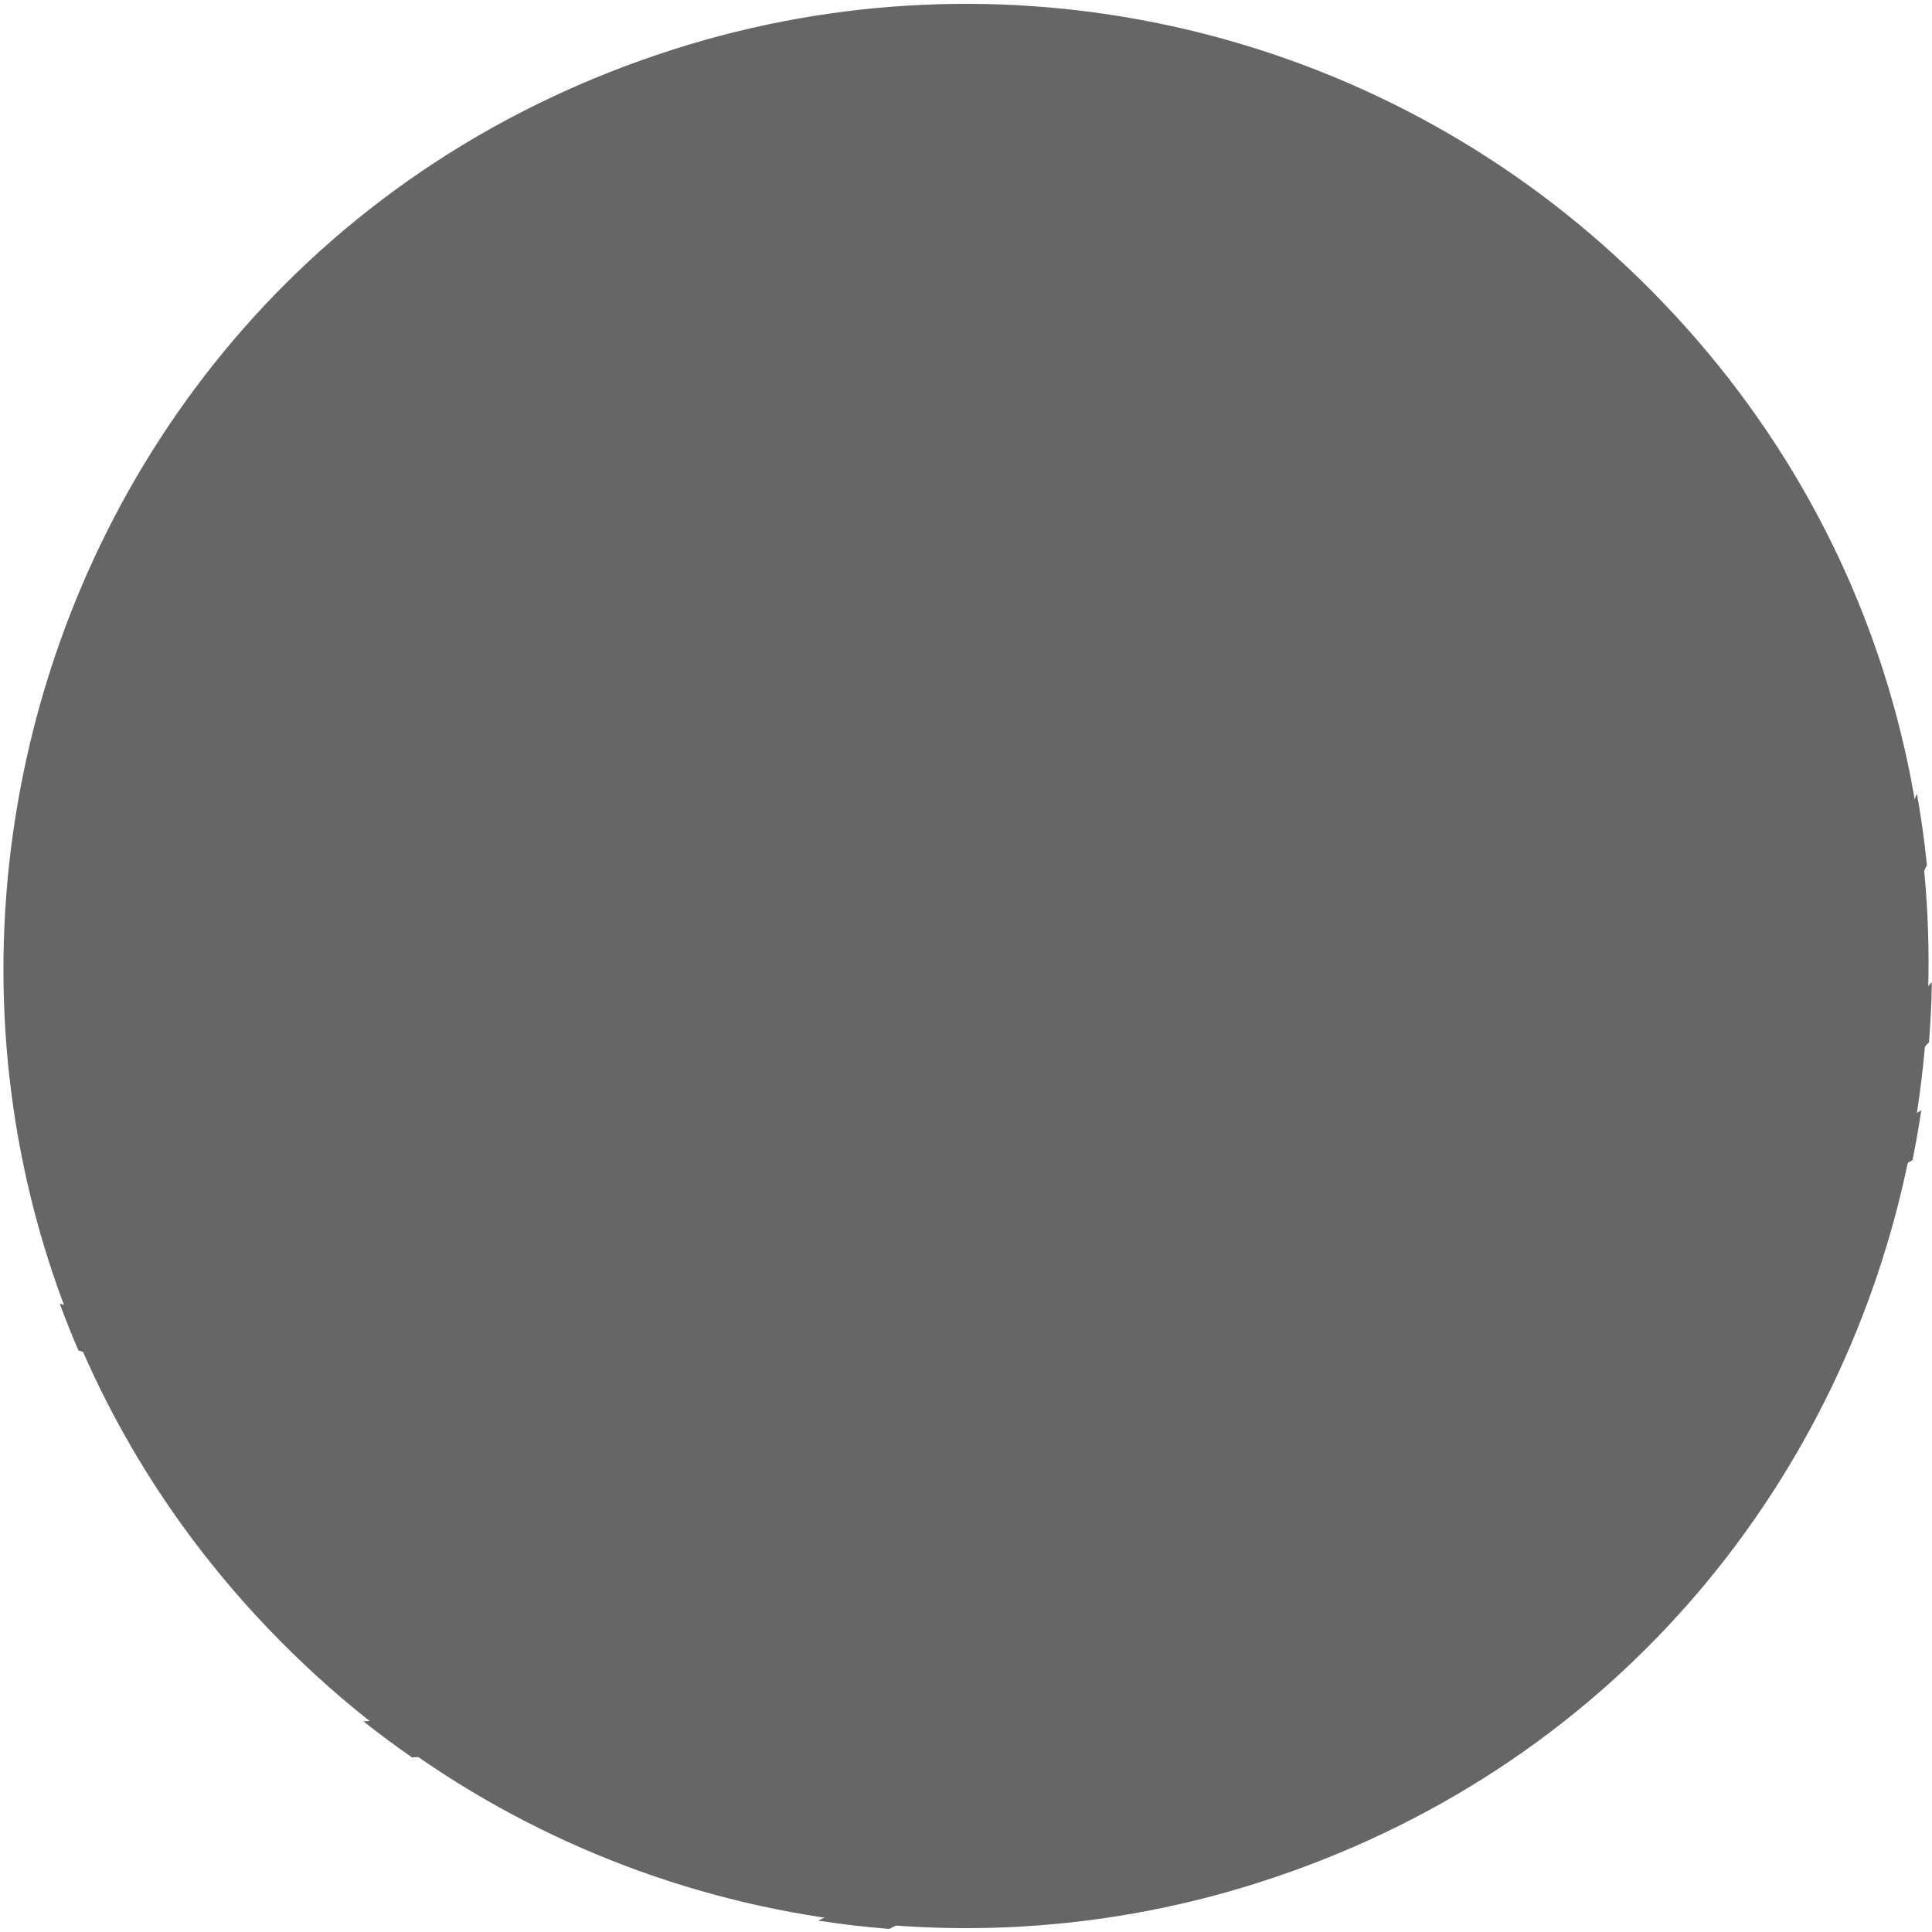 <?xml version="1.0" encoding="utf-8"?>
<svg viewBox="0 0 500 500" xmlns="http://www.w3.org/2000/svg">
  <path d="M 174.561 12.703 C -8.11 70.775 -59.415 304.818 82.213 433.98 C 147.943 493.925 240.66 514.249 325.438 487.297 C 508.11 429.225 559.414 195.182 417.786 66.02 C 352.056 6.076 259.34 -14.249 174.561 12.703 Z" style="fill: rgb(102, 102, 102) ;"/>
  <path d="M 202 378 C 138.596 378 77.529 367.999 20.288 349.488 C 18.565 345.476 16.952 341.428 15.449 337.347 C 73.993 357.221 136.738 368 202 368 C 281.384 368 357.044 352.052 425.949 323.184 C 426.515 322.741 427.08 322.298 427.645 321.853 C 454.753 286.062 477.803 247.027 496.11 205.434 C 497.195 211.555 498.053 217.71 498.684 223.883 C 486.805 249.007 473.204 273.158 458.034 296.183 C 472.715 282.899 486.712 268.873 499.967 254.166 C 499.878 259.365 499.63 264.561 499.223 269.745 C 486.934 282.834 474.055 295.363 460.628 307.288 C 473.089 301.07 485.294 294.417 497.224 287.348 C 496.582 291.662 495.828 295.962 494.964 300.241 C 475.103 311.625 454.517 321.887 433.292 330.94 C 379.343 401.218 309.931 459.004 230.142 499.21 C 223.984 498.72 217.843 498.001 211.73 497.055 C 285.039 462.546 349.948 413.137 402.554 352.731 C 317.36 411.226 216.039 447.934 106.626 454.82 C 102.294 451.803 98.095 448.684 94.029 445.47 C 205.437 440.74 308.71 404.583 395.212 345.637 C 334.677 366.608 269.669 378 202 378 Z" style="stroke-width: 6px; fill: rgb(102, 102, 102) ;"/>
</svg>